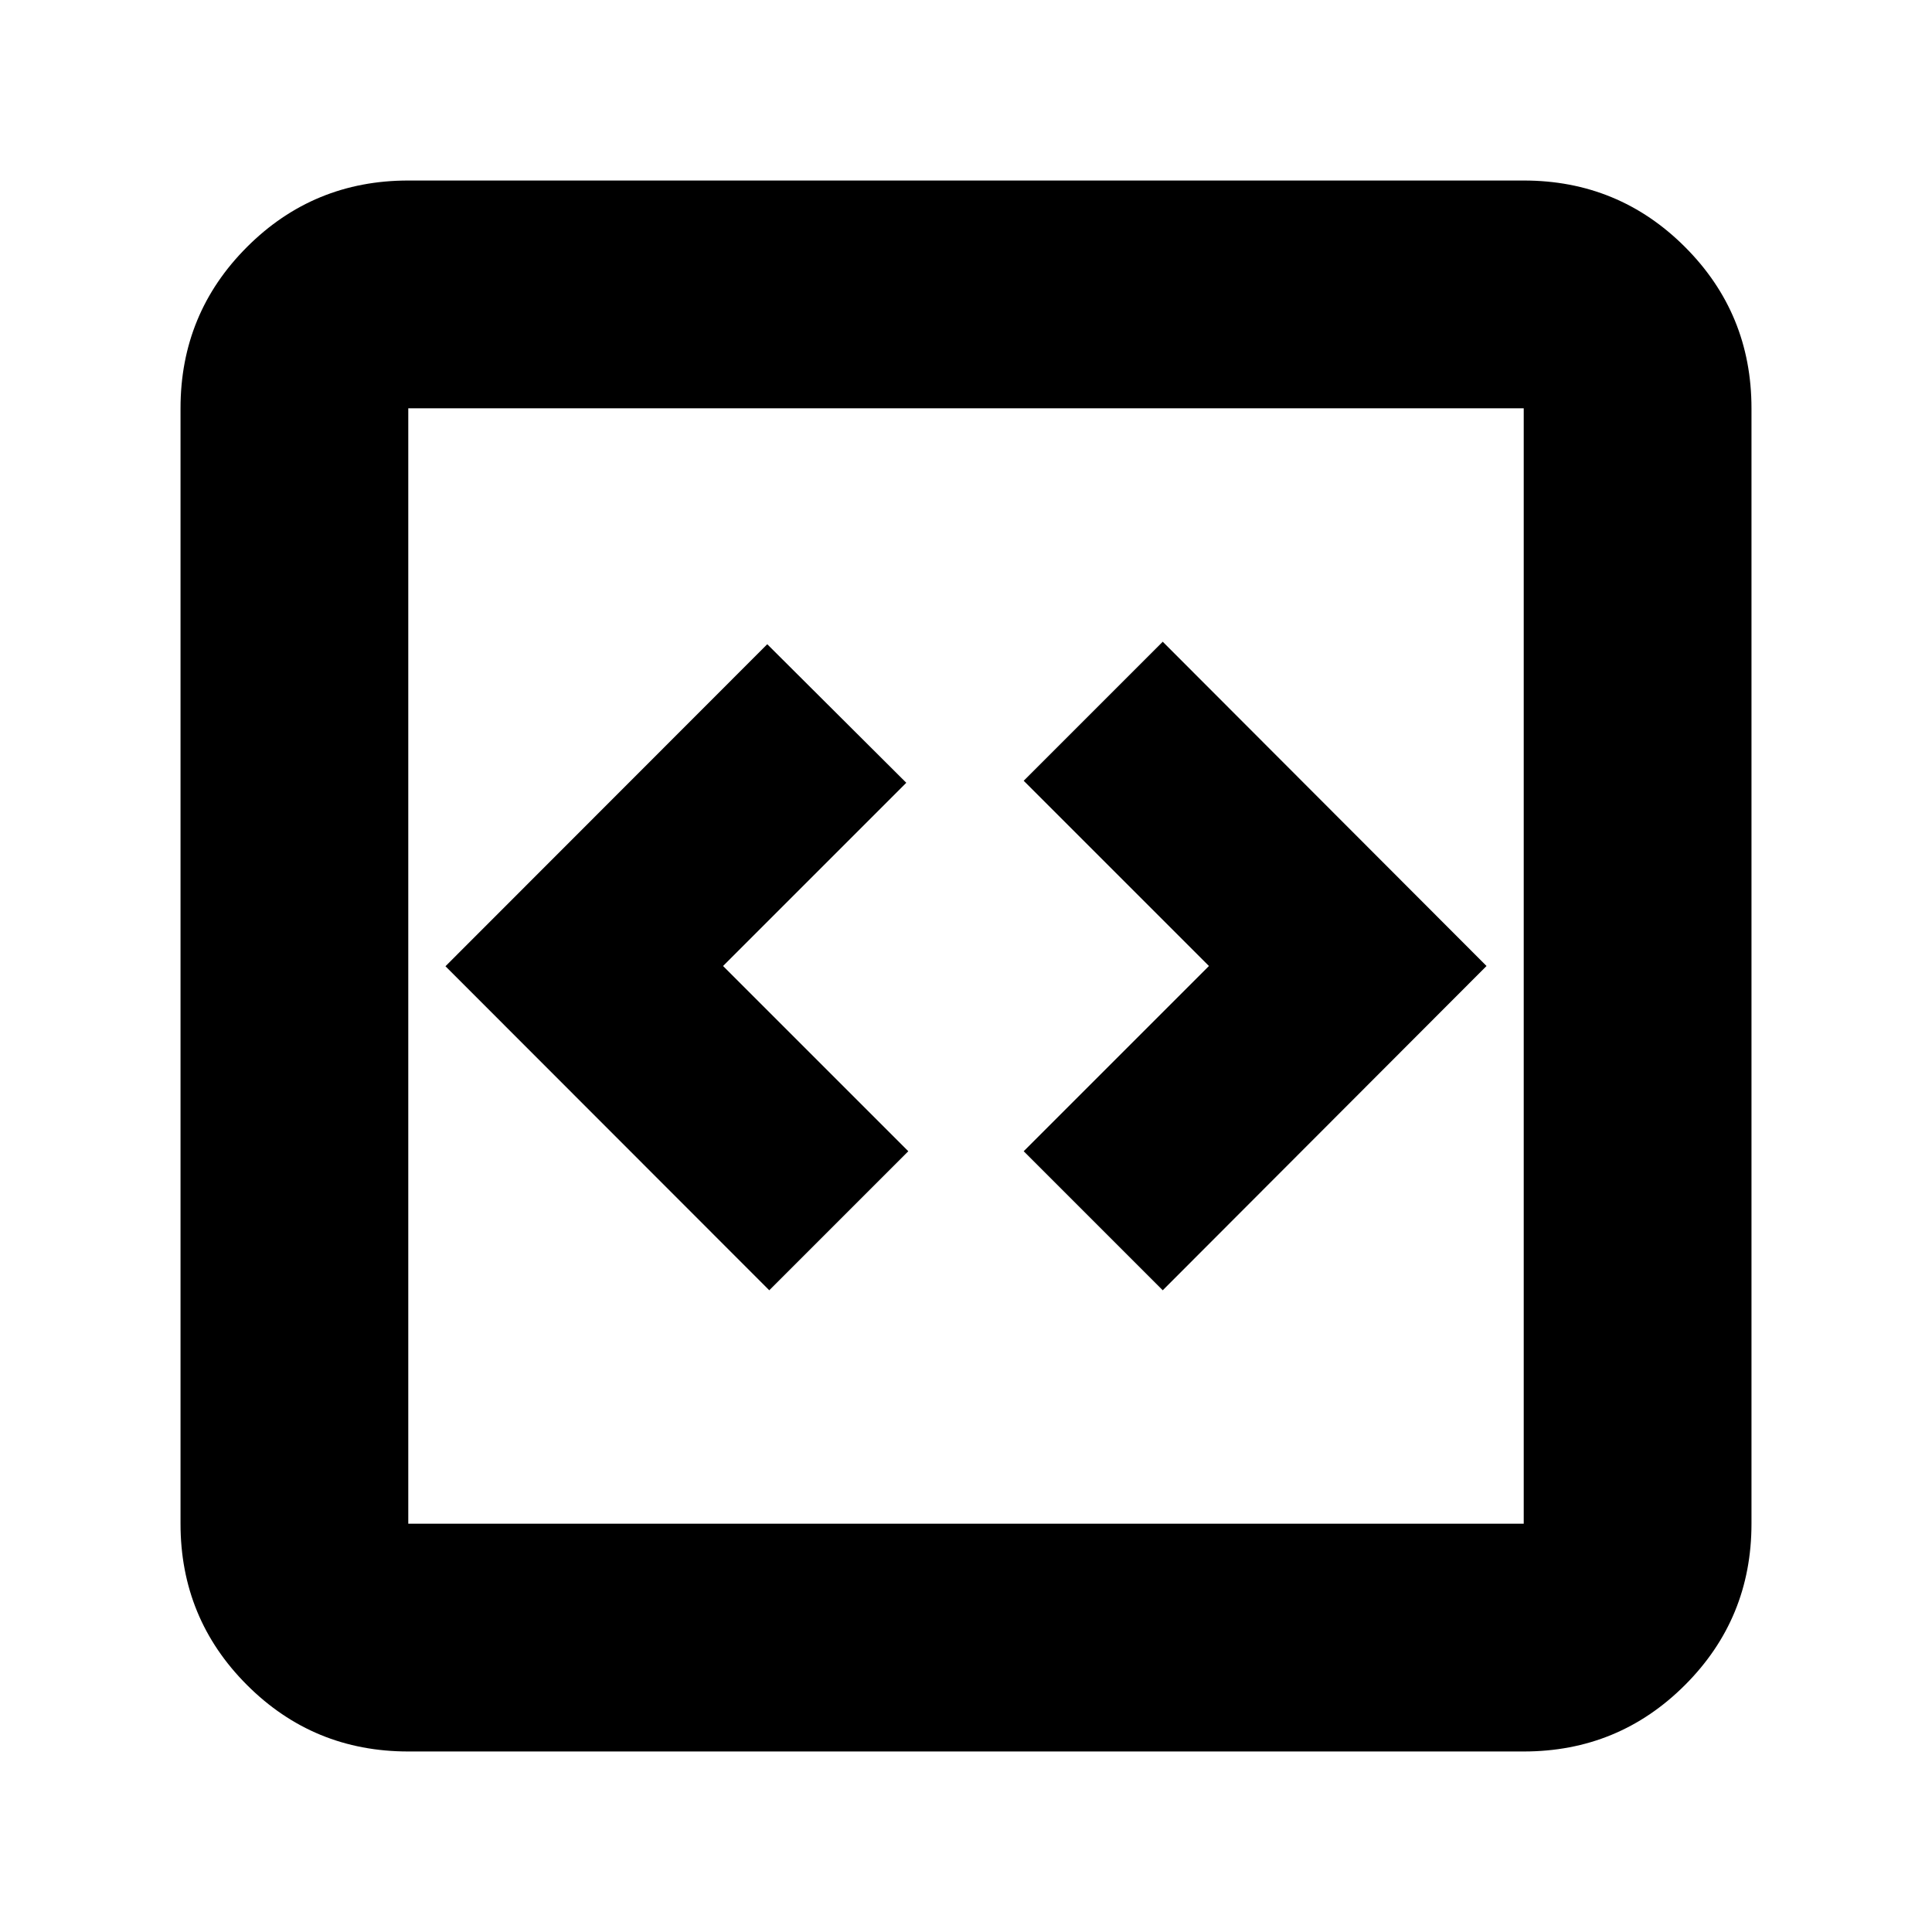 <svg xmlns="http://www.w3.org/2000/svg" height="24" viewBox="0 -960 960 960" width="24"><path d="m382.24-318.87 69.09-69.09L359.28-480l91.05-91.04-69.09-68.85-159.89 160.01 160.89 161.01Zm195.52 0L738.65-480 577.76-641.13l-69.09 69.09L600.72-480l-92.05 92.04 69.09 69.09ZM202.87-89.7q-47.11 0-80.14-33.03T89.7-202.87v-554.26q0-47.11 33.03-80.14t80.14-33.03h554.26q47.11 0 80.14 33.03t33.03 80.14v554.26q0 47.11-33.03 80.14T757.13-89.7H202.87Zm0-113.17h554.26v-554.26H202.87v554.26Zm0-554.26v554.26-554.26Z"/></svg>
